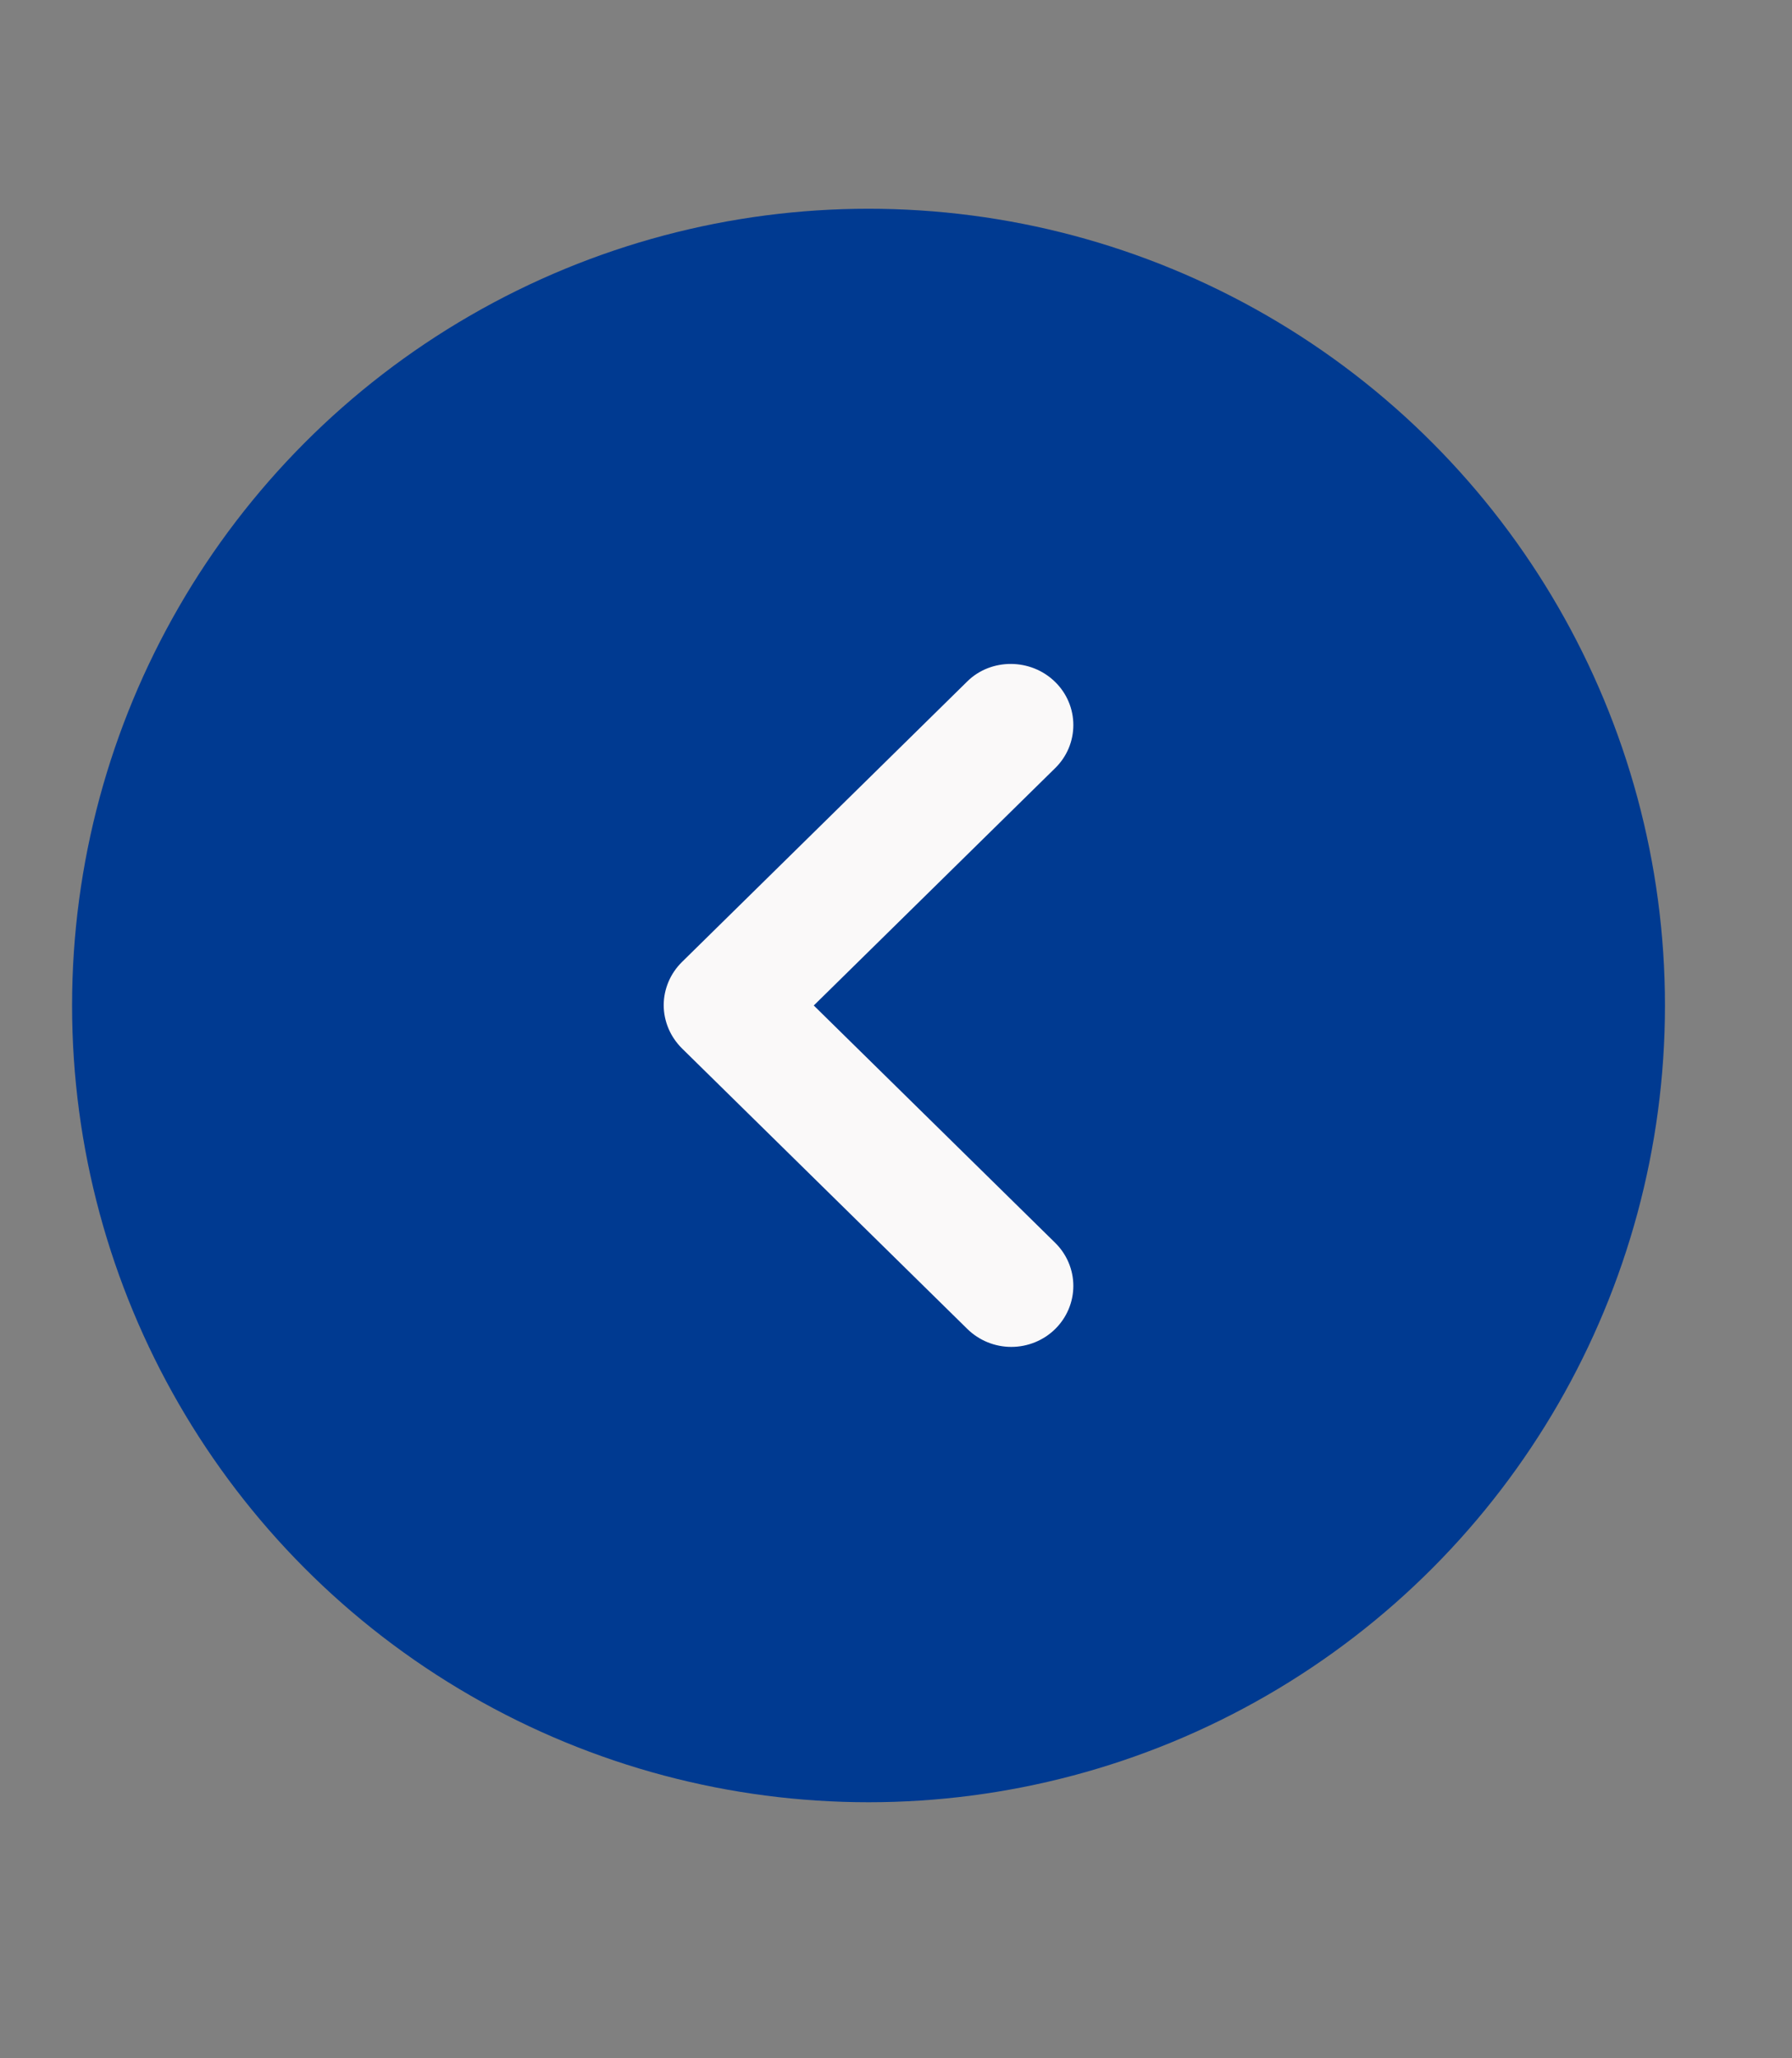 <svg width="27" height="31" viewBox="0 0 27 31" fill="none" xmlns="http://www.w3.org/2000/svg">
<rect x="0" y="0" width="27" height="31" fill="#808080" stroke="none"/>
<circle r="12" transform="matrix(-1 0 0 1 13.086 15.144)" fill="#003A91"/>
<path d="M15.898 10.271C15.985 10.356 16.054 10.457 16.101 10.569C16.148 10.68 16.172 10.799 16.172 10.92C16.172 11.041 16.148 11.16 16.101 11.272C16.054 11.383 15.985 11.484 15.898 11.569L12.261 15.144L15.898 18.718C16.073 18.89 16.172 19.124 16.172 19.367C16.172 19.611 16.073 19.845 15.898 20.017C15.723 20.189 15.485 20.286 15.237 20.286C14.989 20.286 14.752 20.189 14.576 20.017L10.274 15.789C10.188 15.703 10.119 15.602 10.072 15.491C10.025 15.379 10 15.26 10 15.139C10 15.018 10.025 14.899 10.072 14.787C10.119 14.676 10.188 14.575 10.274 14.49L14.576 10.261C14.932 9.911 15.532 9.911 15.898 10.271Z" fill="#FAF9F9"/>
</svg>
